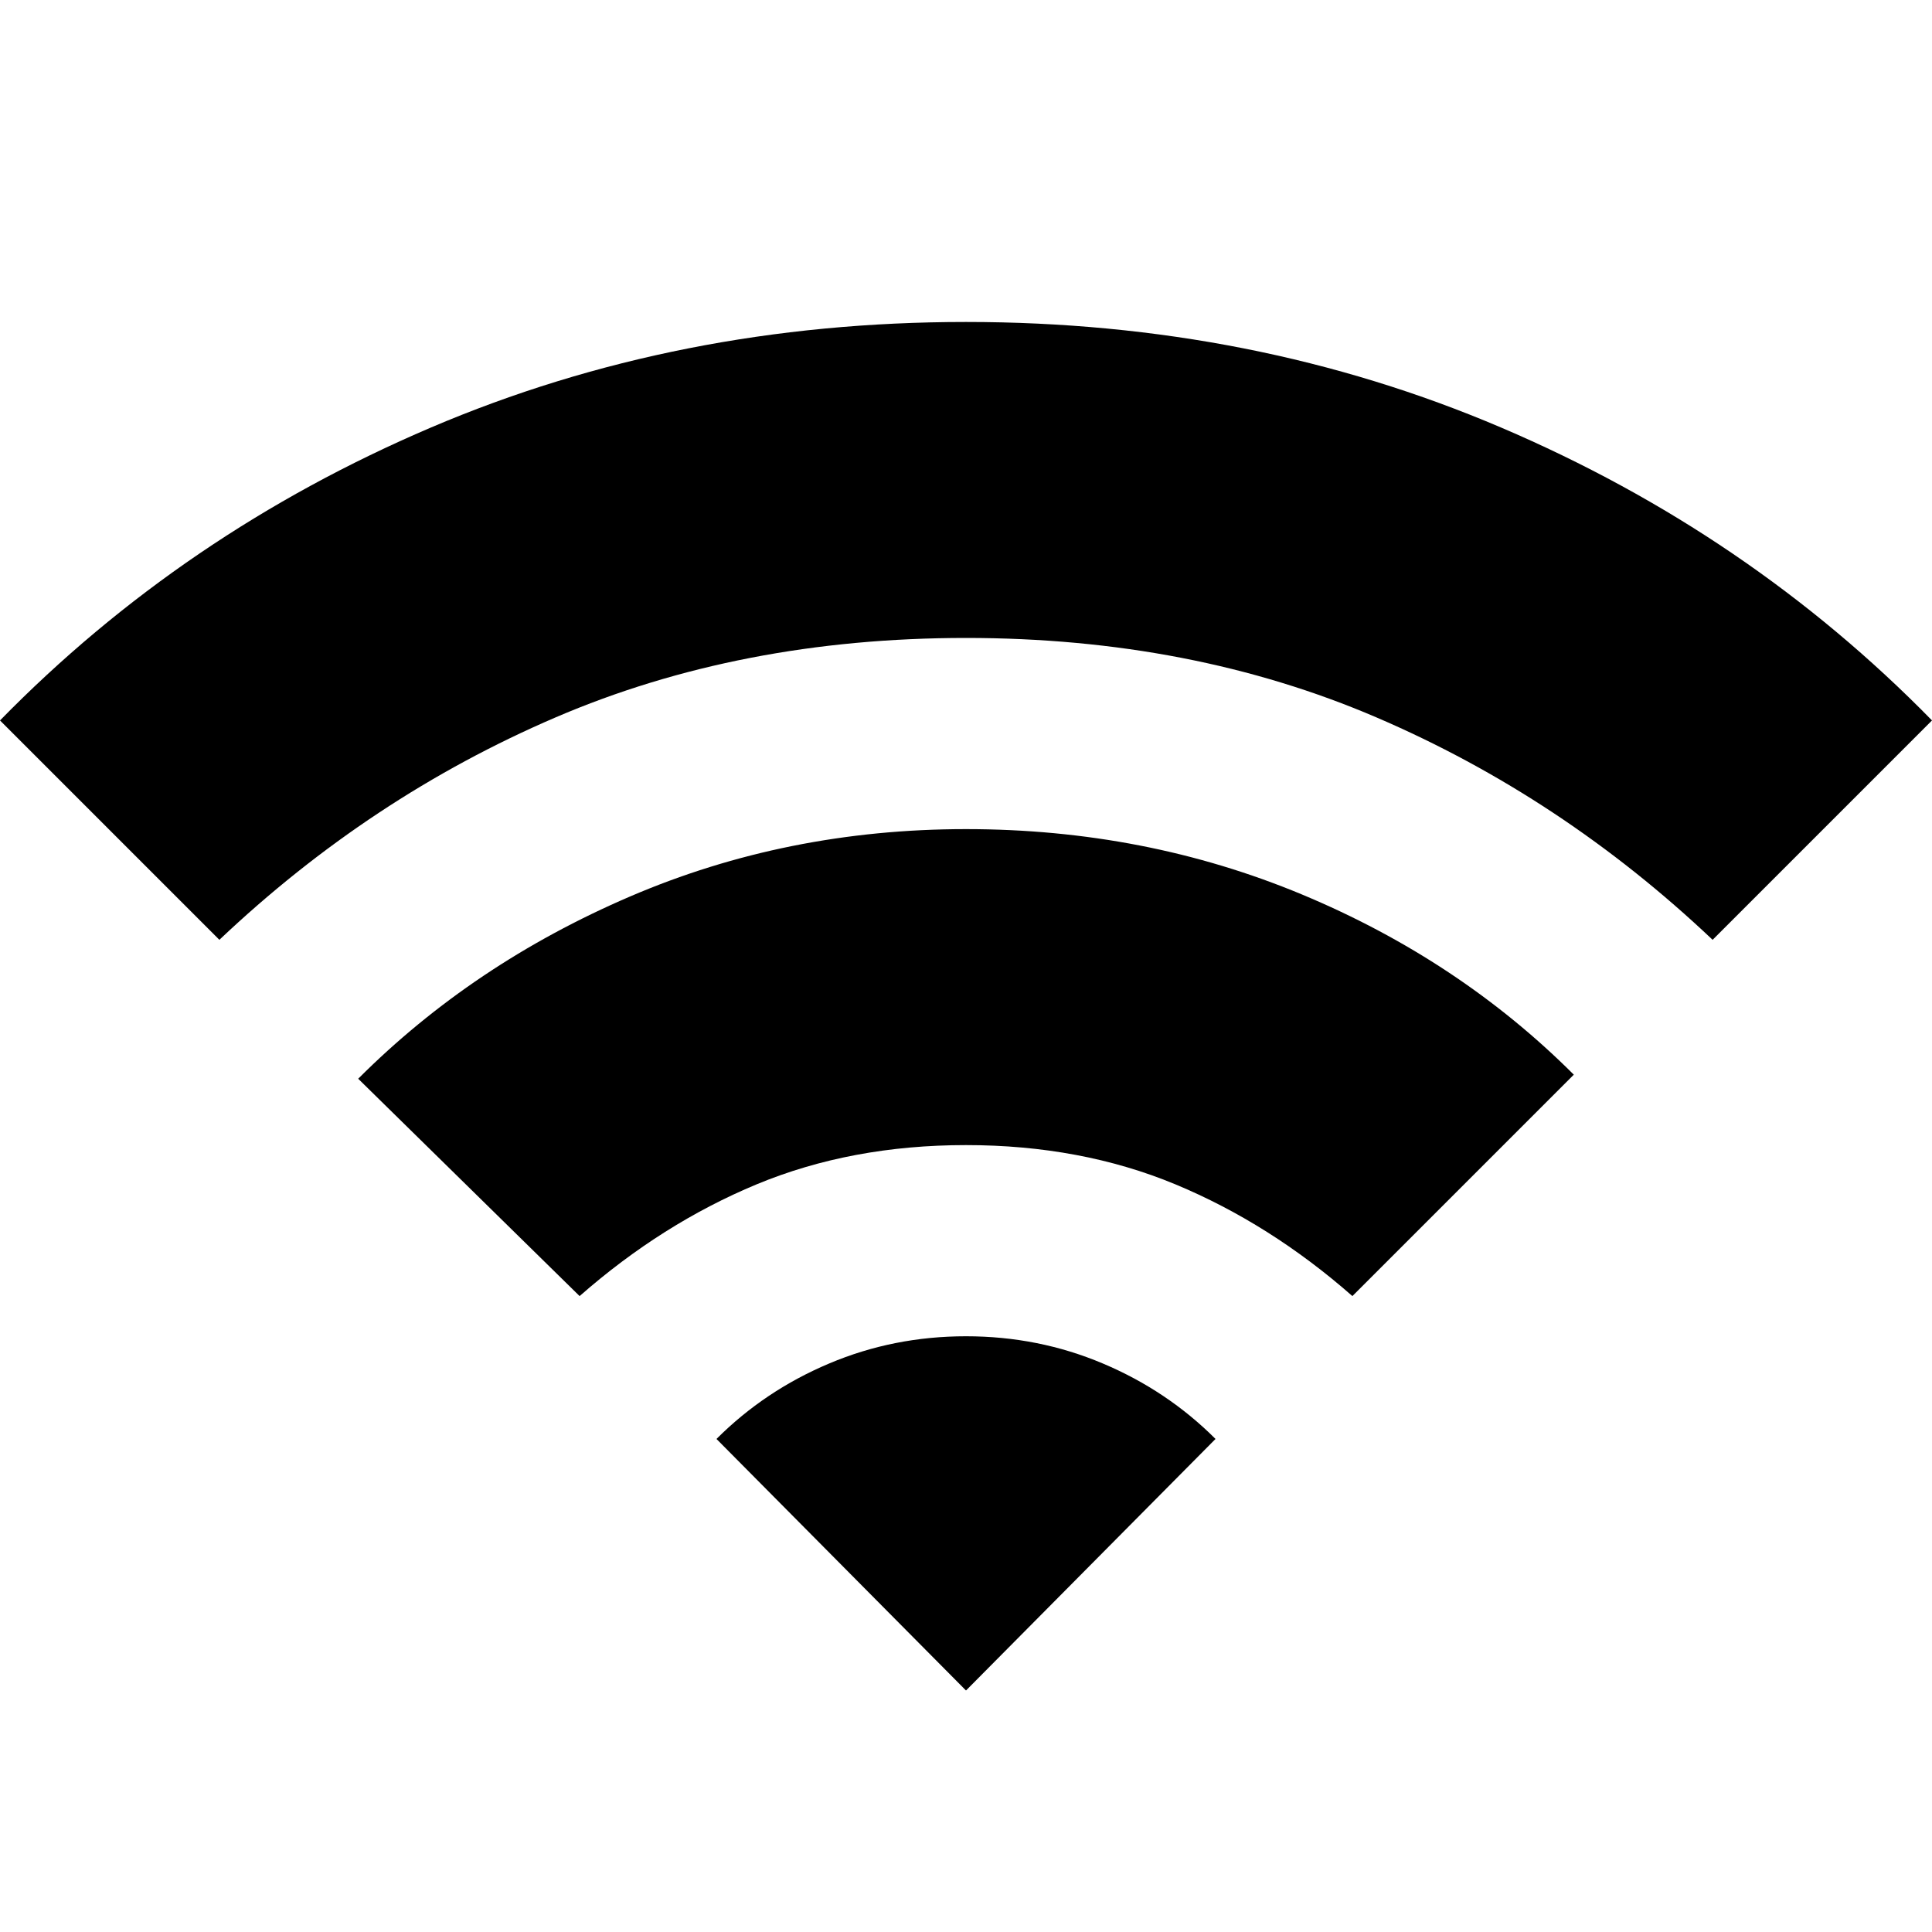 <svg xmlns="http://www.w3.org/2000/svg" height="20" width="20"><path d="m6 13.417-2.292-2.25q1.188-1.188 2.813-1.886Q8.146 8.583 10 8.583t3.479.677q1.625.678 2.813 1.865L14 13.417q-.854-.75-1.833-1.157-.979-.406-2.167-.406-1.188 0-2.167.406-.979.407-1.833 1.157ZM2.271 9.729 0 7.458q1.896-1.937 4.458-3.031Q7.021 3.333 10 3.333q2.979 0 5.542 1.094Q18.104 5.521 20 7.458l-2.271 2.271Q16.167 8.25 14.25 7.427T10 6.604q-2.333 0-4.25.823-1.917.823-3.479 2.302ZM10 17.5l2.583-2.604q-.5-.5-1.166-.781-.667-.282-1.417-.282t-1.417.282q-.666.281-1.166.781Z"/></svg>